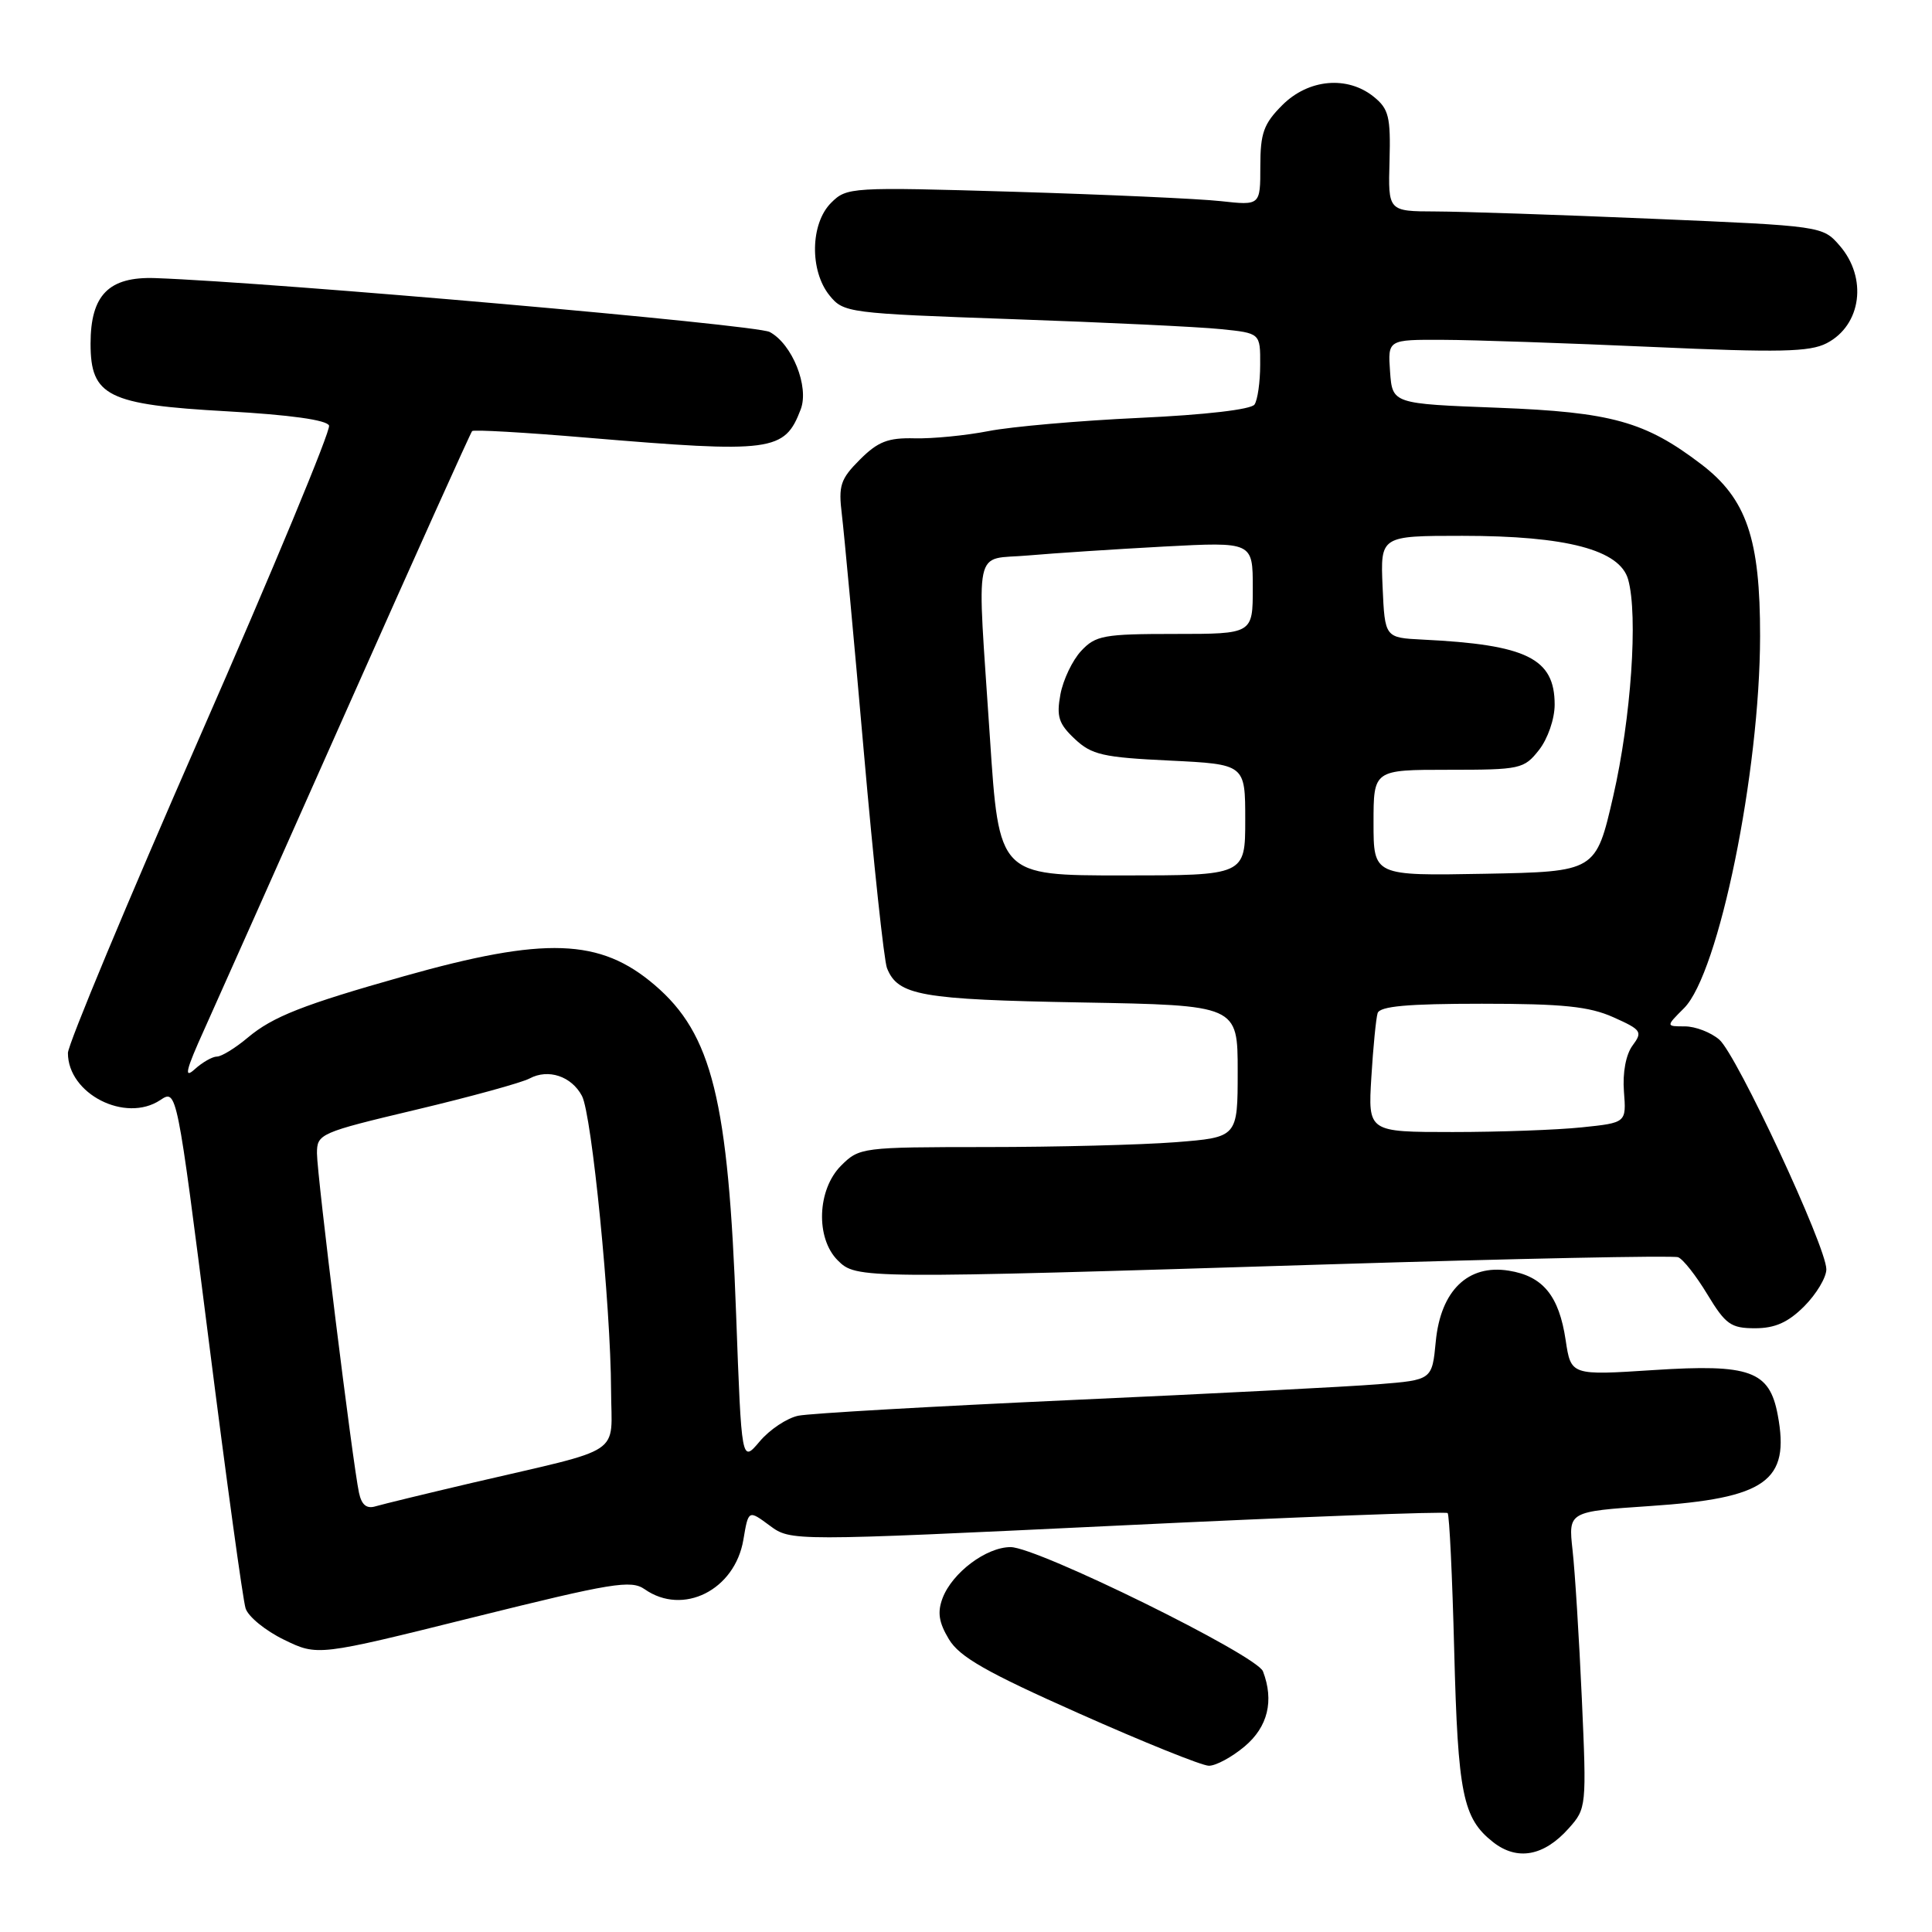 <?xml version="1.0" encoding="UTF-8" standalone="no"?>
<!DOCTYPE svg PUBLIC "-//W3C//DTD SVG 1.1//EN" "http://www.w3.org/Graphics/SVG/1.1/DTD/svg11.dtd" >
<svg xmlns="http://www.w3.org/2000/svg" xmlns:xlink="http://www.w3.org/1999/xlink" version="1.1" viewBox="0 0 256 256">
 <g >
 <path fill="currentColor"
d=" M 207.87 242.26 C 210.21 239.64 210.24 239.39 209.60 225.05 C 209.24 217.05 208.69 208.20 208.37 205.39 C 207.81 200.29 207.81 200.29 218.61 199.56 C 234.02 198.53 237.21 196.26 235.56 187.49 C 234.47 181.64 231.90 180.71 219.12 181.54 C 208.16 182.25 208.16 182.25 207.46 177.59 C 206.58 171.69 204.45 169.09 199.92 168.37 C 194.52 167.50 190.90 171.01 190.25 177.73 C 189.76 182.85 189.76 182.85 182.63 183.42 C 178.71 183.74 160.43 184.68 142.00 185.51 C 123.57 186.35 107.27 187.28 105.78 187.59 C 104.28 187.90 101.98 189.43 100.66 191.00 C 98.26 193.84 98.26 193.84 97.54 174.17 C 96.51 145.75 94.36 137.03 86.76 130.53 C 79.52 124.33 72.25 124.07 53.50 129.36 C 40.15 133.13 36.14 134.71 32.83 137.49 C 31.19 138.87 29.35 140.00 28.75 140.00 C 28.15 140.00 26.81 140.76 25.78 141.70 C 24.34 143.00 24.63 141.79 27.05 136.45 C 28.77 132.63 37.39 113.30 46.19 93.50 C 54.99 73.70 62.36 57.33 62.56 57.12 C 62.76 56.91 69.58 57.30 77.71 57.99 C 102.38 60.06 103.96 59.85 106.10 54.24 C 107.24 51.24 104.98 45.59 101.99 43.99 C 100.16 43.02 36.54 37.43 20.59 36.85 C 14.42 36.63 12.00 39.08 12.00 45.54 C 12.00 52.50 14.27 53.62 30.07 54.50 C 38.44 54.97 43.31 55.65 43.60 56.39 C 43.84 57.03 36.16 75.54 26.52 97.52 C 16.88 119.51 9.00 138.41 9.00 139.53 C 9.00 144.95 16.61 148.83 21.23 145.77 C 23.43 144.30 23.43 144.30 27.67 177.71 C 30.00 196.09 32.19 212.02 32.54 213.11 C 32.88 214.21 35.18 216.08 37.63 217.27 C 42.09 219.44 42.09 219.44 62.74 214.30 C 81.13 209.73 83.61 209.32 85.42 210.58 C 90.50 214.14 97.37 210.70 98.50 204.03 C 99.17 200.06 99.17 200.06 101.98 202.14 C 104.79 204.22 104.79 204.22 148.10 202.15 C 171.92 201.00 191.59 200.26 191.82 200.49 C 192.05 200.72 192.44 208.91 192.69 218.70 C 193.18 237.75 193.83 240.93 197.84 244.09 C 201.04 246.60 204.58 245.96 207.87 242.26 Z  M 164.92 231.41 C 168.00 228.82 168.84 225.36 167.35 221.46 C 166.52 219.31 137.46 205.00 133.91 205.00 C 130.69 205.00 126.19 208.38 124.90 211.75 C 124.19 213.63 124.39 214.97 125.73 217.20 C 127.14 219.55 130.67 221.57 143.00 227.05 C 151.53 230.85 159.25 233.96 160.17 233.97 C 161.09 233.99 163.23 232.83 164.92 231.41 Z  M 239.08 173.08 C 240.68 171.47 242.00 169.27 242.00 168.19 C 242.00 165.21 230.13 139.75 227.81 137.75 C 226.69 136.79 224.64 136.00 223.25 136.00 C 220.73 136.00 220.73 136.00 223.15 133.58 C 227.75 128.97 233.20 102.34 233.22 84.31 C 233.24 71.39 231.43 66.09 225.43 61.52 C 218.00 55.85 213.54 54.61 198.50 54.03 C 184.50 53.50 184.50 53.50 184.19 49.25 C 183.89 45.00 183.89 45.00 191.19 45.03 C 195.21 45.04 207.69 45.47 218.91 45.97 C 235.81 46.73 239.79 46.64 242.04 45.48 C 246.66 43.09 247.48 36.81 243.75 32.53 C 241.51 29.96 241.42 29.94 219.00 28.99 C 206.62 28.46 193.67 28.03 190.22 28.02 C 183.93 28.00 183.93 28.00 184.12 21.33 C 184.28 15.49 184.02 14.43 182.04 12.83 C 178.54 10.00 173.39 10.46 169.92 13.92 C 167.44 16.40 167.00 17.63 167.00 22.04 C 167.00 27.23 167.00 27.23 161.75 26.65 C 158.86 26.33 146.54 25.78 134.37 25.41 C 112.71 24.77 112.20 24.80 110.12 26.88 C 107.37 29.63 107.27 35.87 109.91 39.14 C 111.78 41.45 112.34 41.52 134.16 42.29 C 146.45 42.72 158.86 43.31 161.75 43.61 C 167.00 44.14 167.00 44.14 166.98 48.32 C 166.98 50.62 166.64 53.00 166.23 53.60 C 165.79 54.26 159.71 54.97 150.99 55.37 C 143.01 55.74 134.01 56.53 130.99 57.12 C 127.97 57.71 123.56 58.14 121.19 58.08 C 117.67 57.99 116.33 58.51 113.94 60.90 C 111.36 63.48 111.08 64.34 111.55 68.17 C 111.84 70.55 113.15 84.65 114.45 99.50 C 115.75 114.35 117.14 127.30 117.53 128.28 C 118.97 131.91 122.01 132.45 143.25 132.83 C 164.00 133.20 164.00 133.20 164.00 141.95 C 164.00 150.70 164.00 150.70 155.75 151.35 C 151.21 151.70 139.94 151.99 130.70 151.99 C 114.21 152.00 113.87 152.04 111.45 154.45 C 108.28 157.62 108.05 164.05 111.00 167.00 C 113.46 169.46 113.92 169.46 175.84 167.54 C 200.78 166.77 221.72 166.34 222.36 166.59 C 223.01 166.83 224.75 169.05 226.24 171.52 C 228.65 175.50 229.36 176.00 232.55 176.00 C 235.20 176.00 236.93 175.23 239.08 173.08 Z  M 47.57 197.81 C 46.73 193.91 42.00 155.67 42.00 152.83 C 42.00 150.24 42.35 150.08 55.14 147.04 C 62.37 145.32 69.14 143.46 70.18 142.90 C 72.65 141.58 75.72 142.60 77.11 145.21 C 78.42 147.64 80.93 173.04 80.97 184.21 C 81.00 193.07 83.06 191.70 62.50 196.50 C 56.45 197.92 50.73 199.31 49.78 199.59 C 48.58 199.96 47.92 199.42 47.57 197.81 Z  M 181.71 142.75 C 181.95 138.76 182.33 134.94 182.54 134.25 C 182.83 133.33 186.50 133.00 196.36 133.00 C 207.10 133.00 210.58 133.36 213.78 134.79 C 217.51 136.46 217.68 136.71 216.32 138.54 C 215.44 139.73 214.99 142.13 215.18 144.63 C 215.50 148.77 215.50 148.77 209.60 149.38 C 206.36 149.72 198.66 150.00 192.49 150.00 C 181.27 150.00 181.27 150.00 181.71 142.75 Z  M 131.17 97.75 C 129.44 71.55 128.87 74.26 136.25 73.60 C 139.69 73.30 147.79 72.77 154.25 72.42 C 166.00 71.80 166.00 71.80 166.00 77.90 C 166.00 84.00 166.00 84.00 155.67 84.00 C 146.25 84.00 145.17 84.20 143.26 86.25 C 142.10 87.49 140.87 90.08 140.51 92.01 C 139.97 94.95 140.28 95.91 142.41 97.91 C 144.65 100.02 146.15 100.36 154.98 100.78 C 165.00 101.27 165.00 101.27 165.00 108.63 C 165.00 116.00 165.00 116.00 148.69 116.00 C 132.37 116.00 132.37 116.00 131.17 97.75 Z  M 182.00 109.03 C 182.00 102.00 182.00 102.00 191.93 102.00 C 201.46 102.00 201.94 101.90 203.93 99.37 C 205.09 97.89 206.00 95.26 206.00 93.37 C 206.00 87.24 202.32 85.42 188.50 84.75 C 183.50 84.50 183.50 84.50 183.20 77.75 C 182.91 71.00 182.91 71.00 193.77 71.00 C 207.59 71.00 214.64 72.86 215.74 76.79 C 217.07 81.55 216.13 95.18 213.76 105.50 C 211.46 115.50 211.46 115.50 196.73 115.78 C 182.00 116.05 182.00 116.05 182.00 109.03 Z "/>
</g>
</svg>